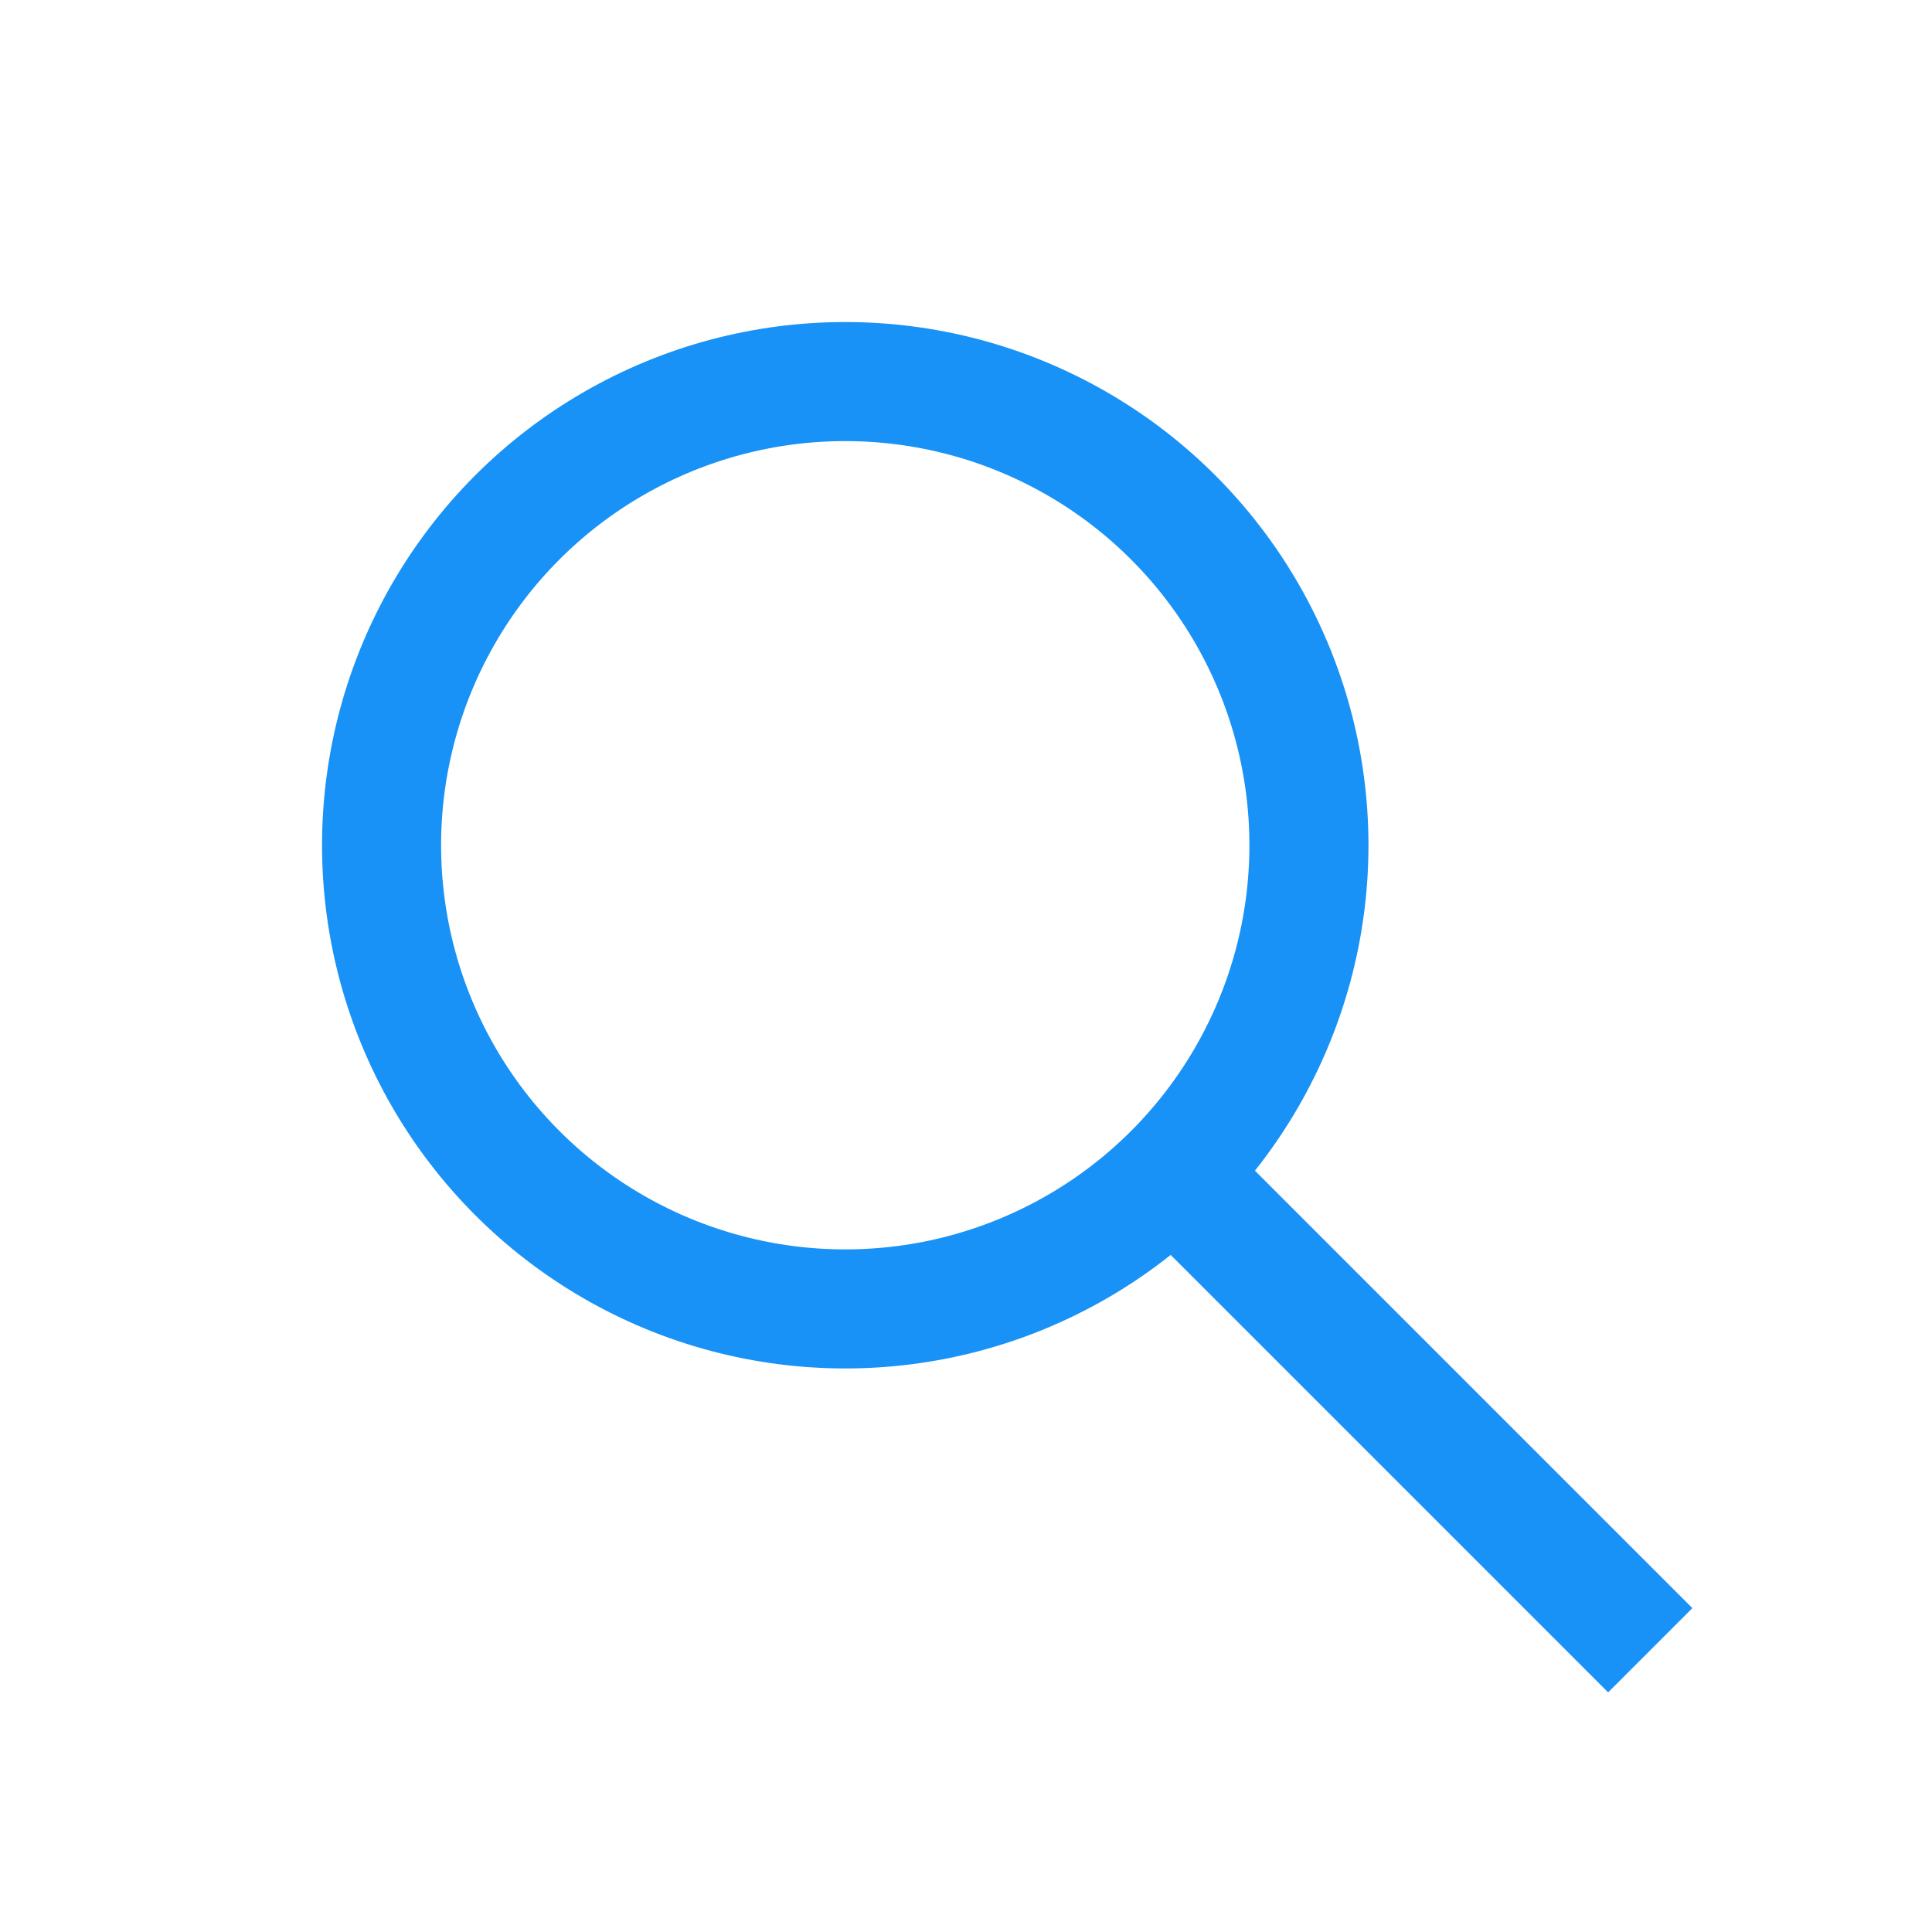 <svg width="24" height="24" viewBox="0 0 24 24" fill="none" xmlns="http://www.w3.org/2000/svg">
<path d="M14.5 14.5L20.5 20.5" stroke="#1892F6" stroke-width="1.48"/>
<circle cx="10.5" cy="10.5" r="5.76" stroke="#1892F6" stroke-width="1.479"/>
</svg>
